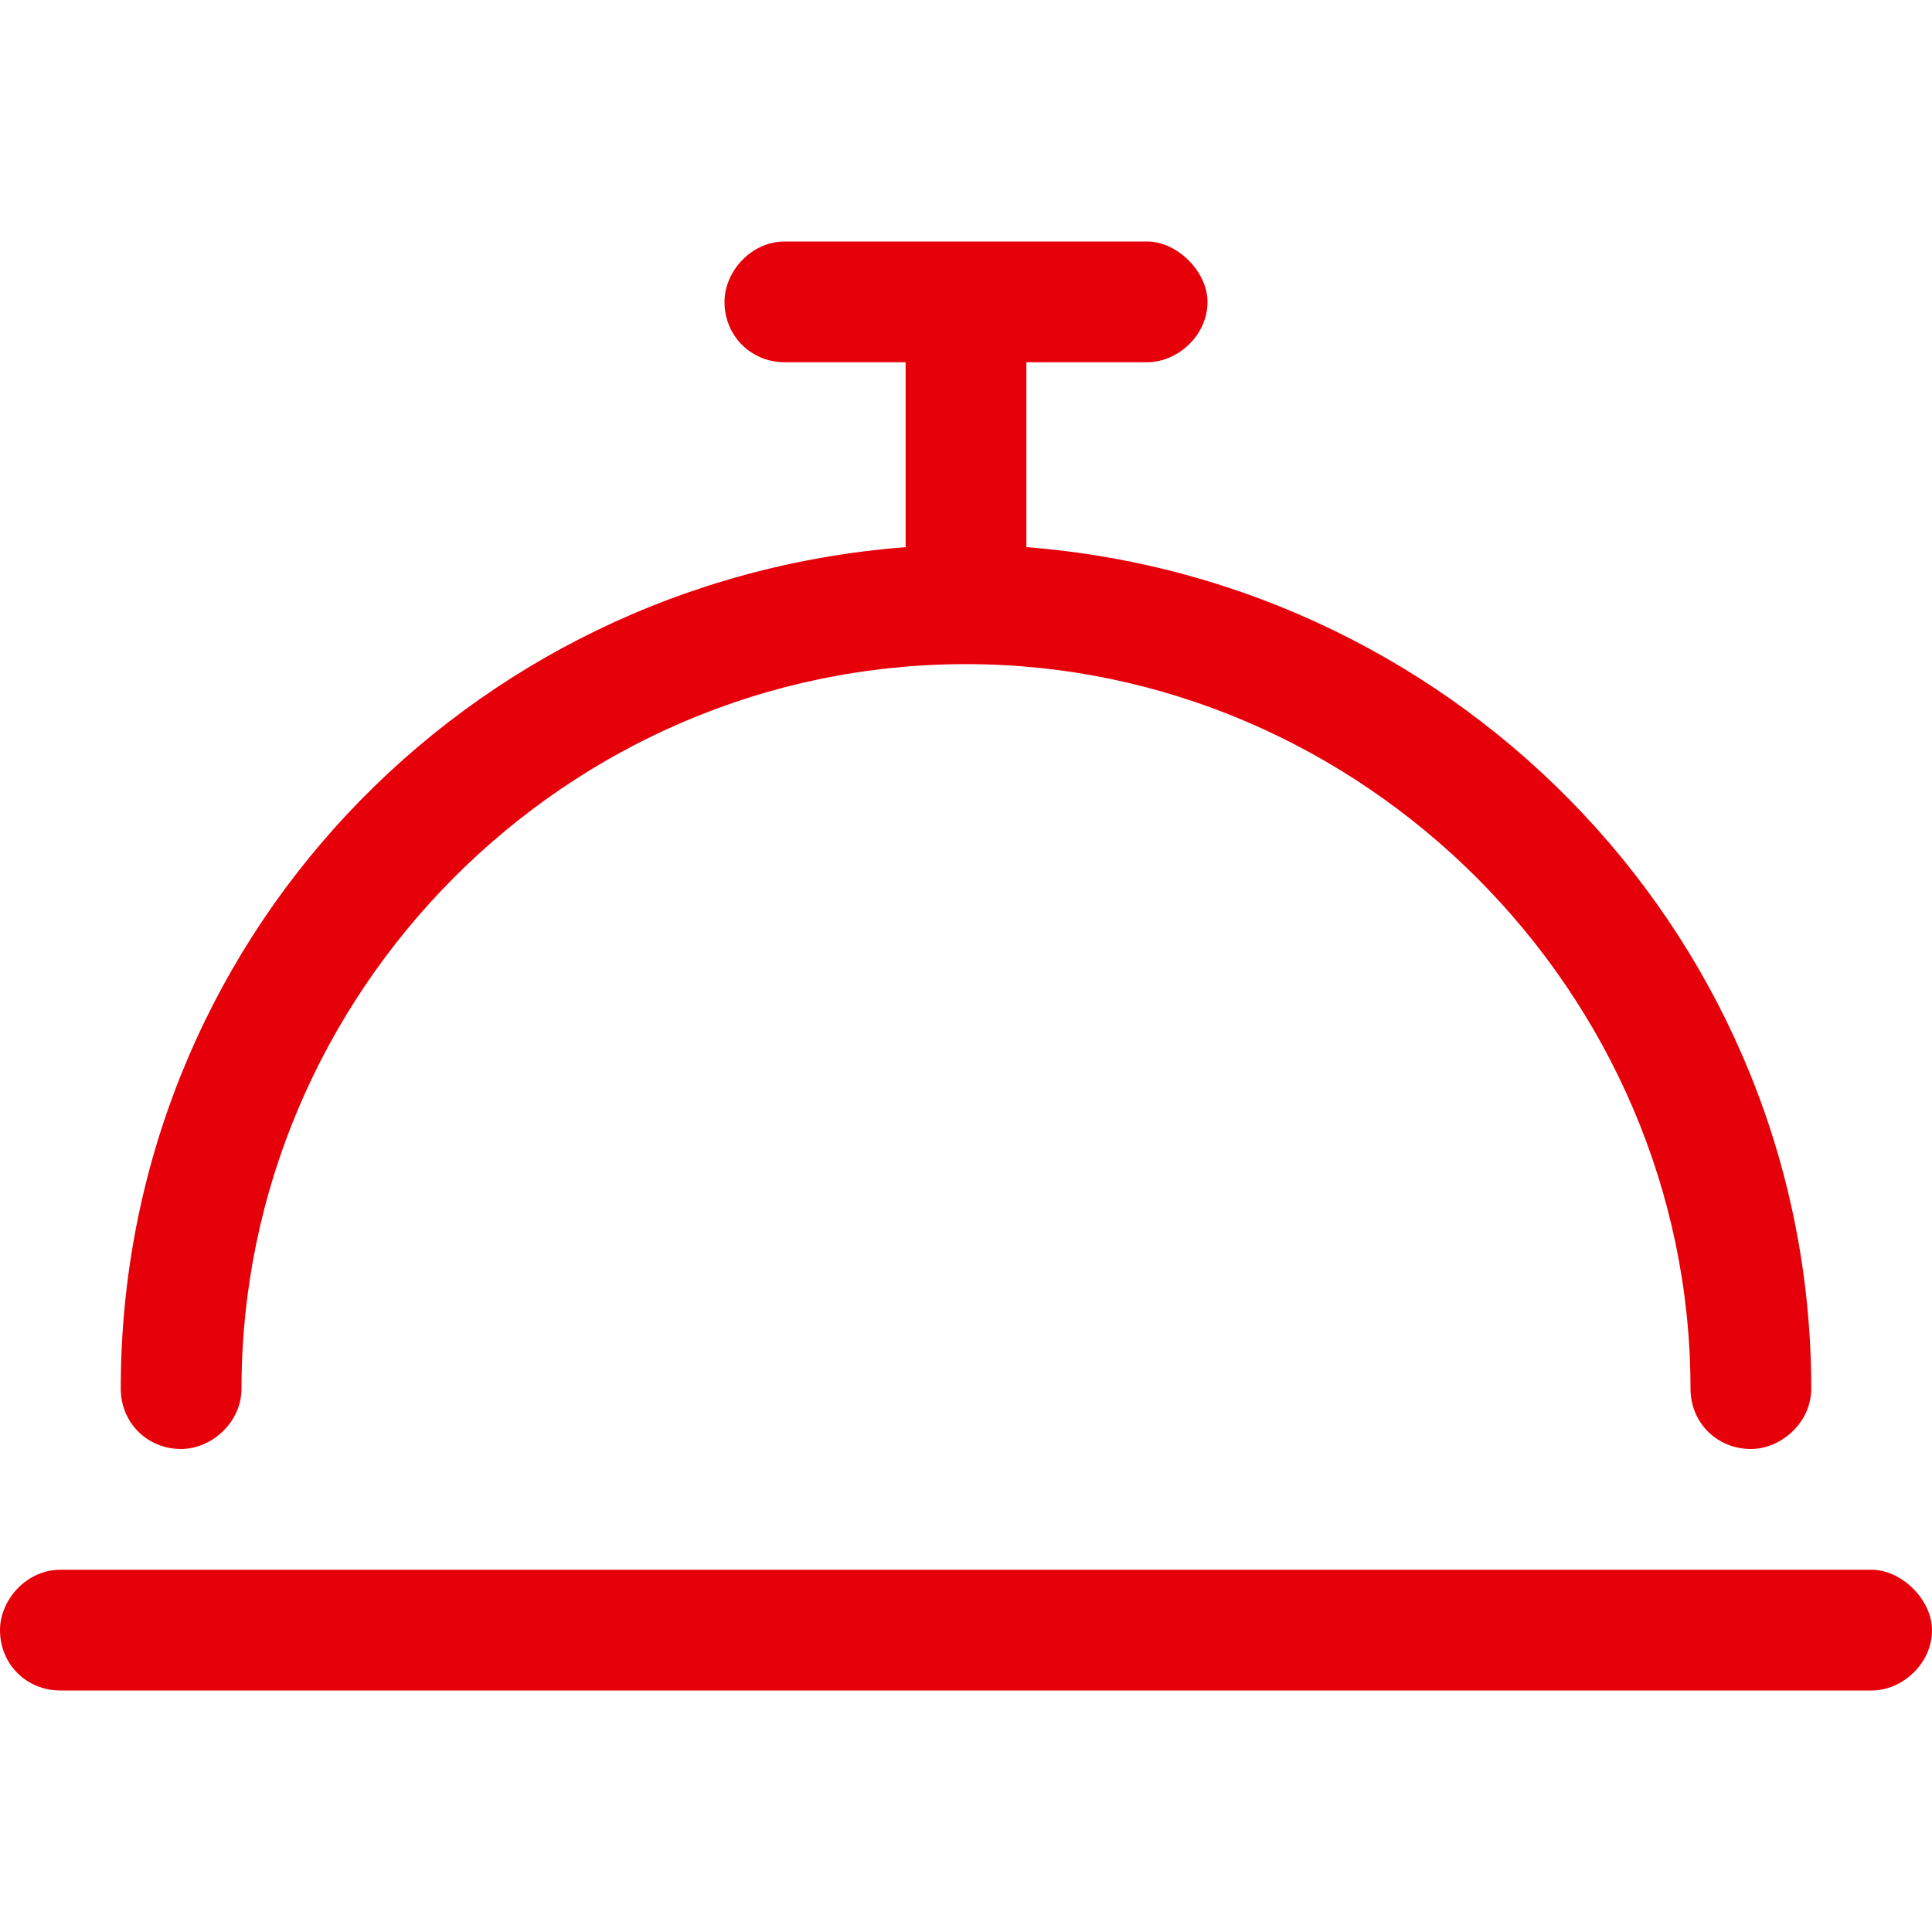 <svg width="24" height="24" viewBox="0 0 24 24" fill="none" xmlns="http://www.w3.org/2000/svg">
<path d="M2.25 18C1.828 18 1.5 17.672 1.5 17.25C1.5 11.719 5.766 7.219 11.25 6.797V4.5H9.75C9.328 4.5 9 4.172 9 3.75C9 3.375 9.328 3 9.75 3H14.25C14.625 3 15 3.375 15 3.75C15 4.172 14.625 4.5 14.25 4.5H12.75V6.797C18.188 7.219 22.5 11.719 22.5 17.25C22.5 17.672 22.125 18 21.75 18C21.328 18 21 17.672 21 17.25C21 12.328 16.922 8.25 12 8.25C7.031 8.25 3 12.328 3 17.25C3 17.672 2.625 18 2.25 18ZM23.25 19.5C23.625 19.5 24 19.875 24 20.25C24 20.672 23.625 21 23.25 21H0.75C0.328 21 0 20.672 0 20.25C0 19.875 0.328 19.5 0.75 19.5H23.25Z" fill="#E60009"/>
</svg>

